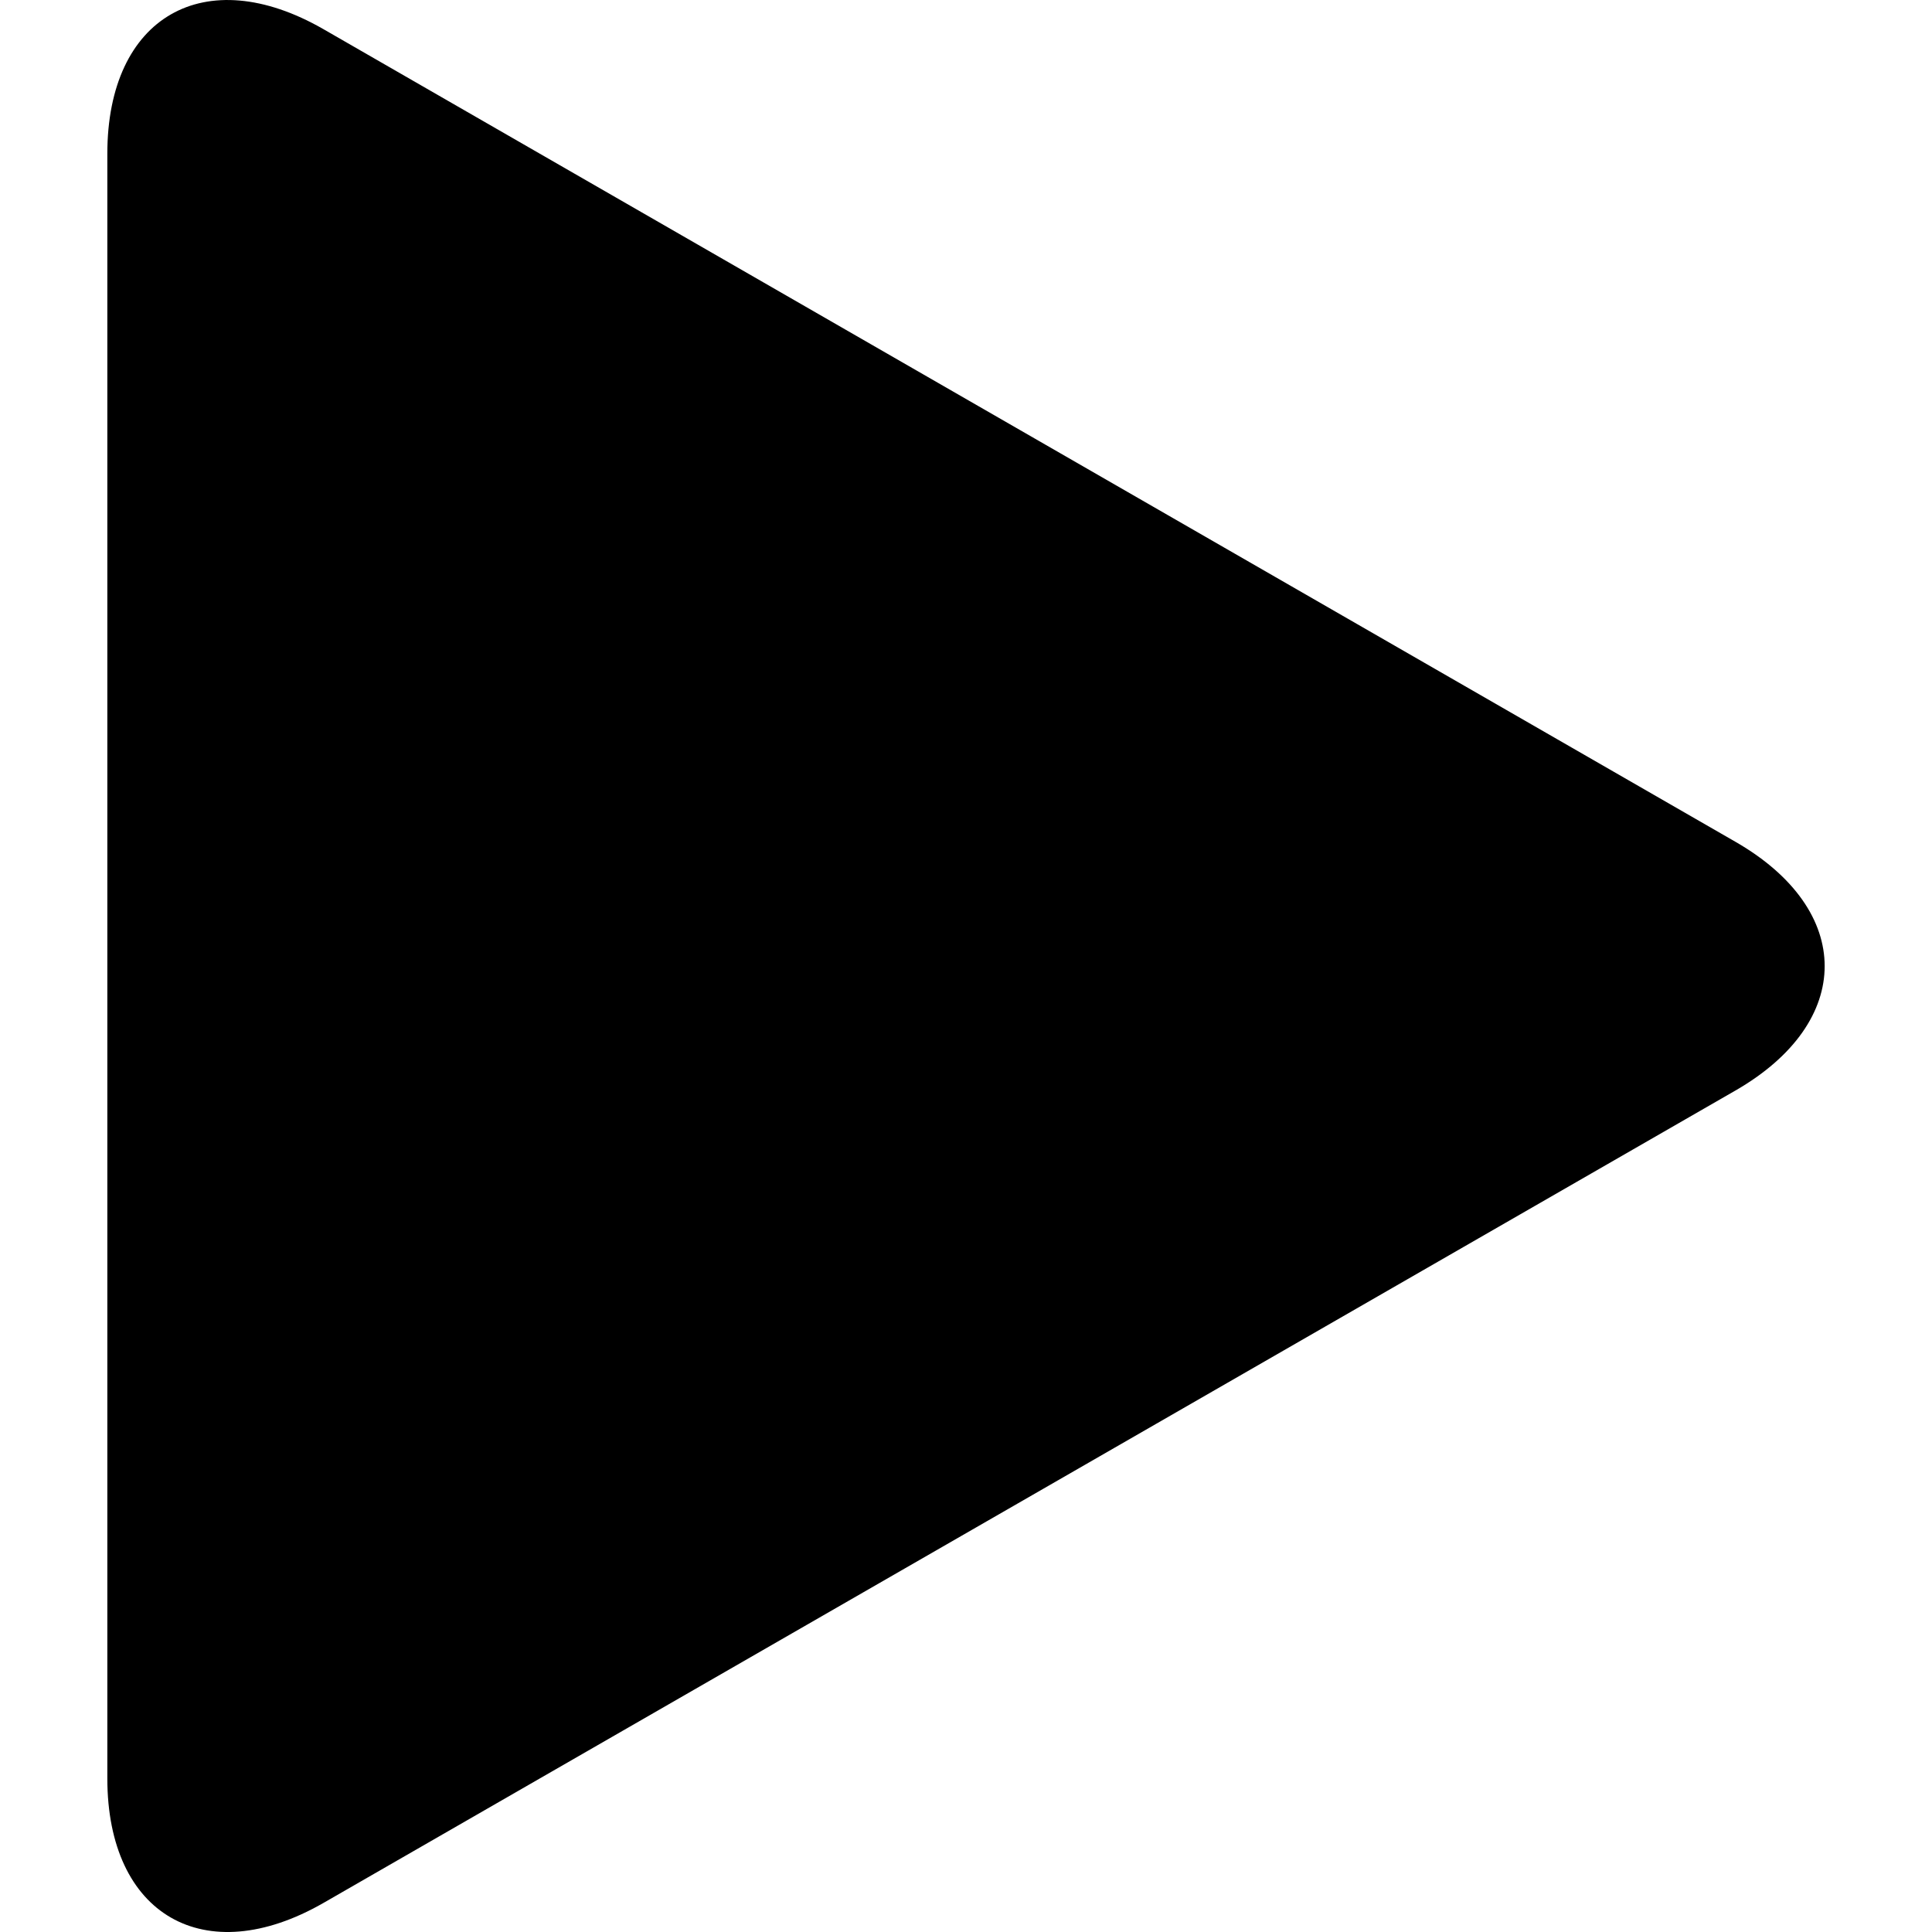 <svg width="18" height="18" viewBox="0 0 18 18" fill="none" xmlns="http://www.w3.org/2000/svg">
<path fill-rule="evenodd" clip-rule="evenodd" d="M1 16.569C1 17.843 1.906 18.365 3.014 17.729L16.169 10.16C17.277 9.522 17.277 8.48 16.169 7.843L3.014 0.272C1.906 -0.365 1 0.156 1 1.432V16.569Z" fill="black"/>
</svg>
